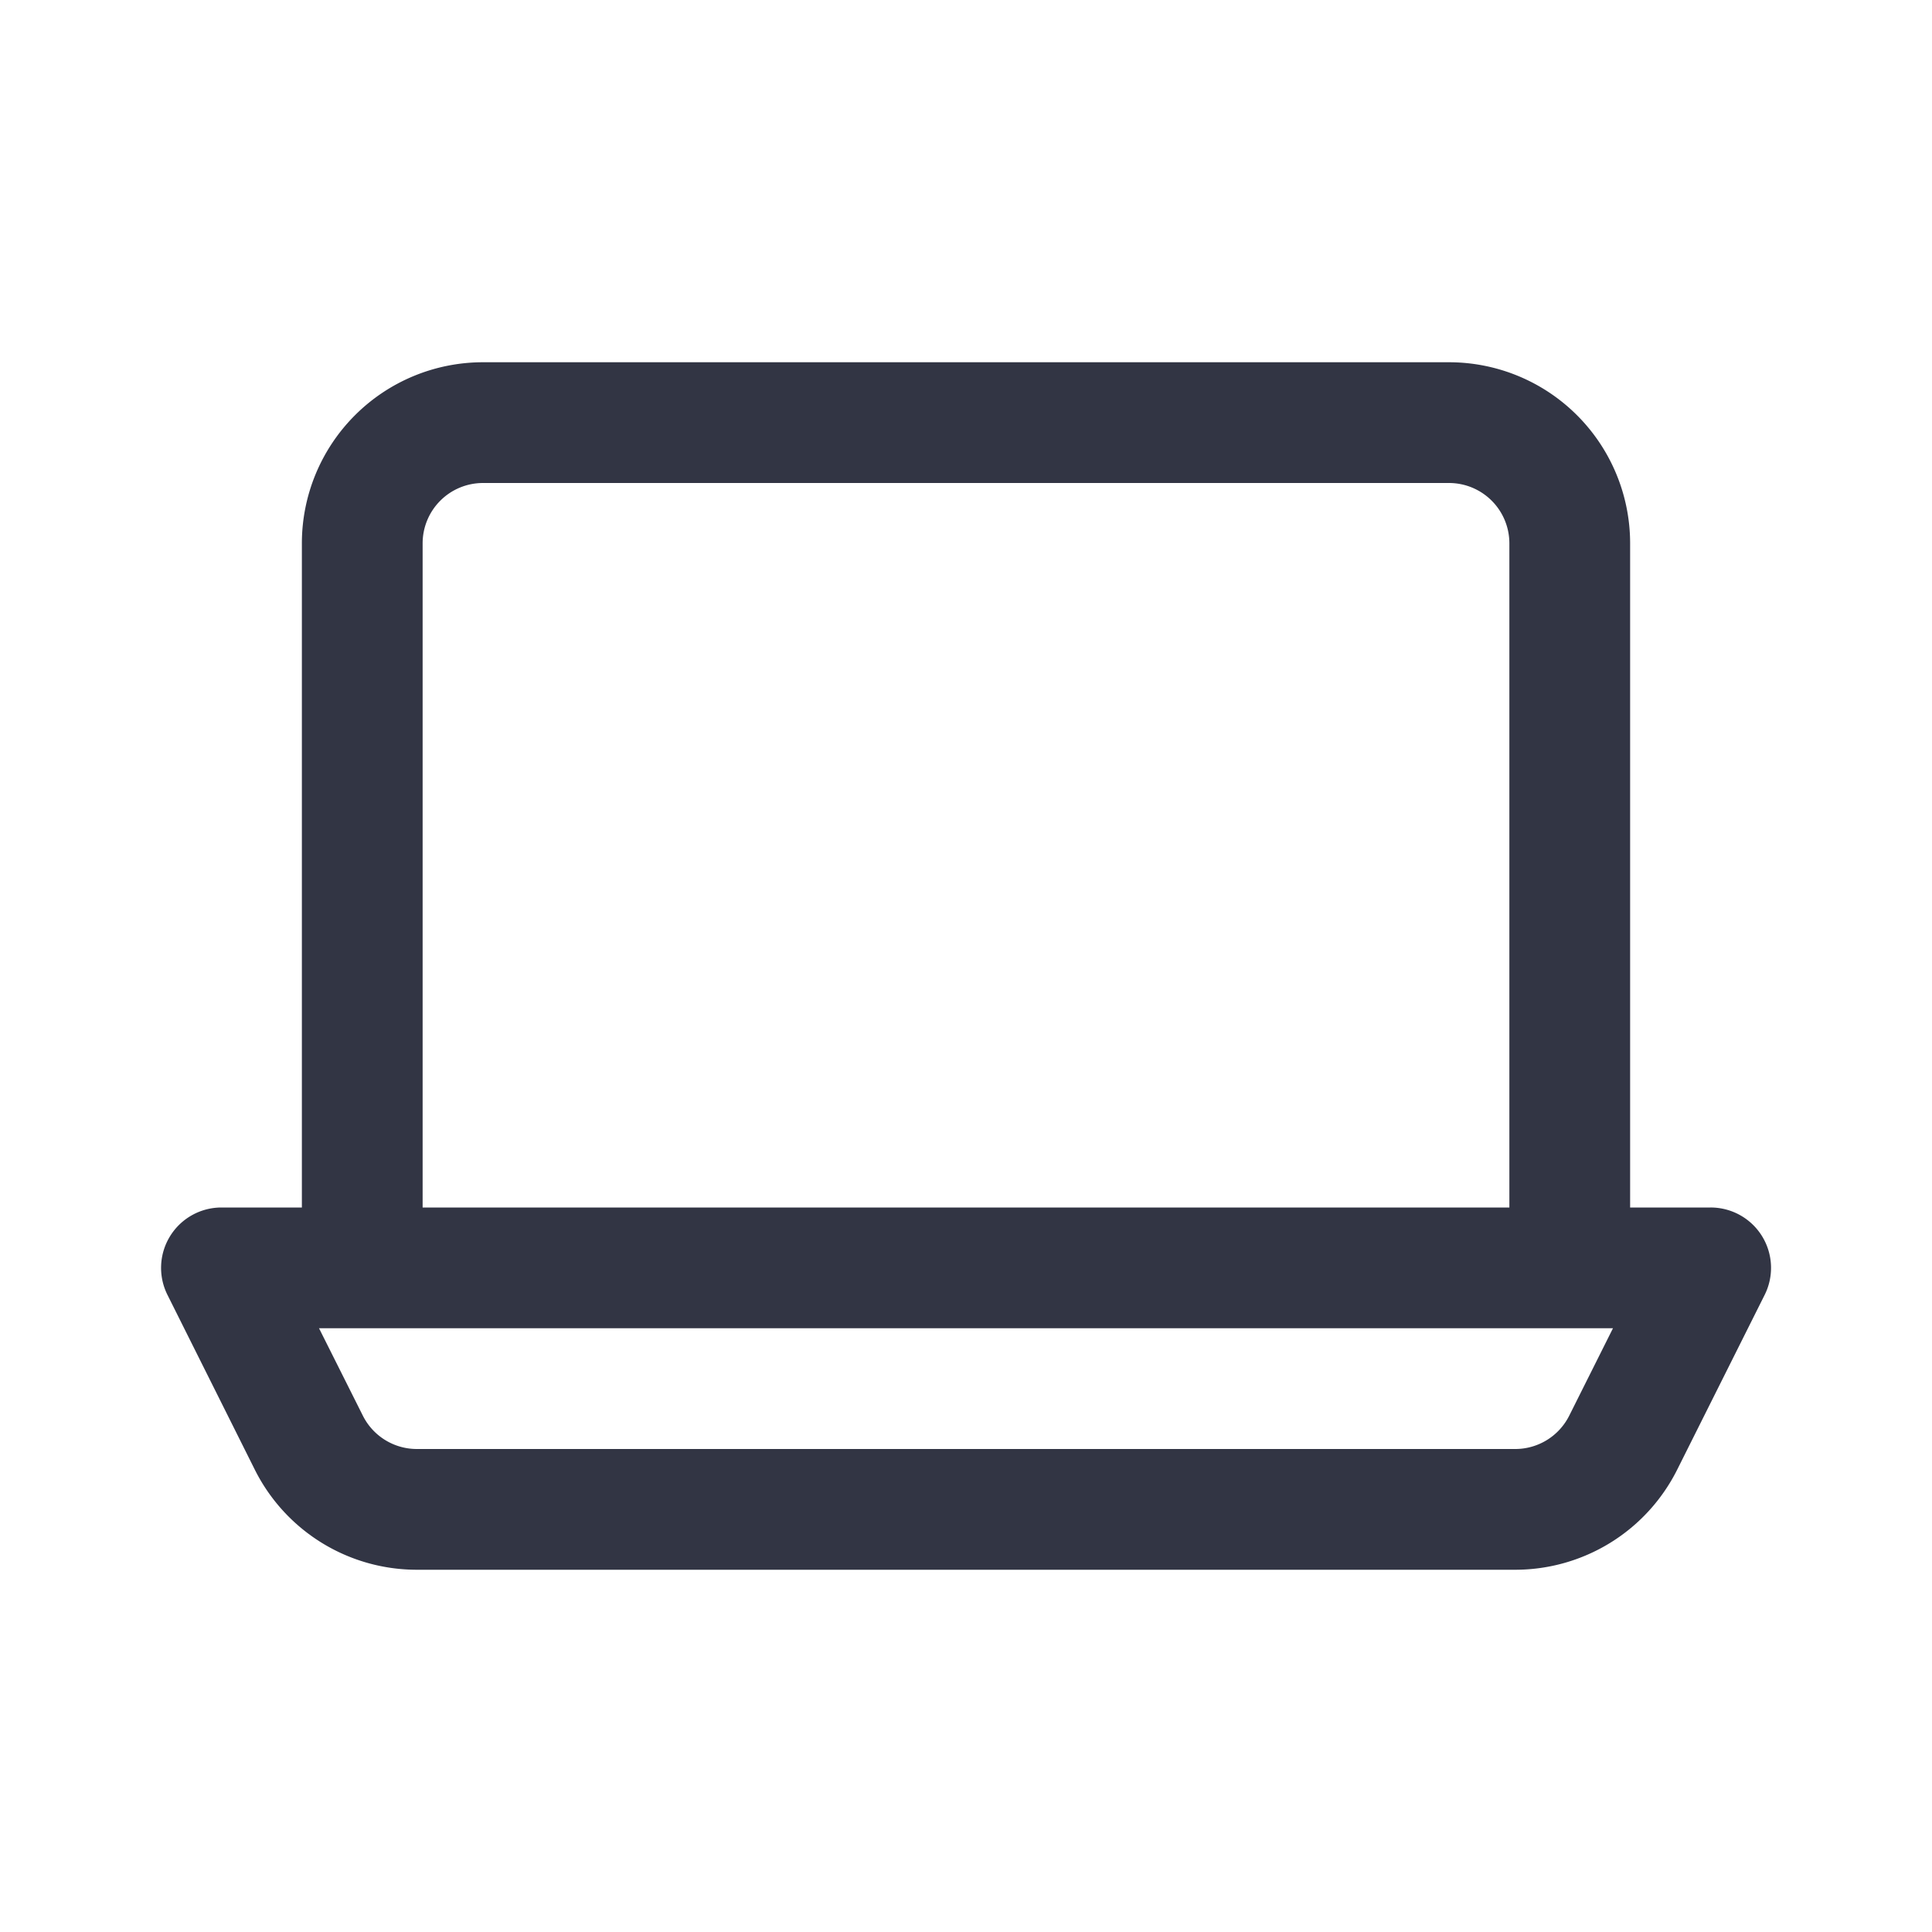 <svg viewBox="0 0 24 24" fill="none" xmlns="http://www.w3.org/2000/svg"><path d="M6 4.5a2.25 2.25 0 00-2.25 2.25V15h-1a.75.75 0 00-.67 1.085l1.085 2.171A2.25 2.25 0 005.177 19.5h13.646a2.25 2.25 0 002.012-1.244l1.086-2.17A.75.75 0 0021.25 15h-1V6.75A2.25 2.25 0 0018 4.5H6zm14.037 12l-.543 1.085a.75.75 0 01-.671.415H5.177a.75.75 0 01-.67-.415L3.963 16.5h16.073zM18.75 15H5.25V6.75A.75.75 0 016 6h12a.75.75 0 01.75.75V15z" fill="#323544"/></svg>